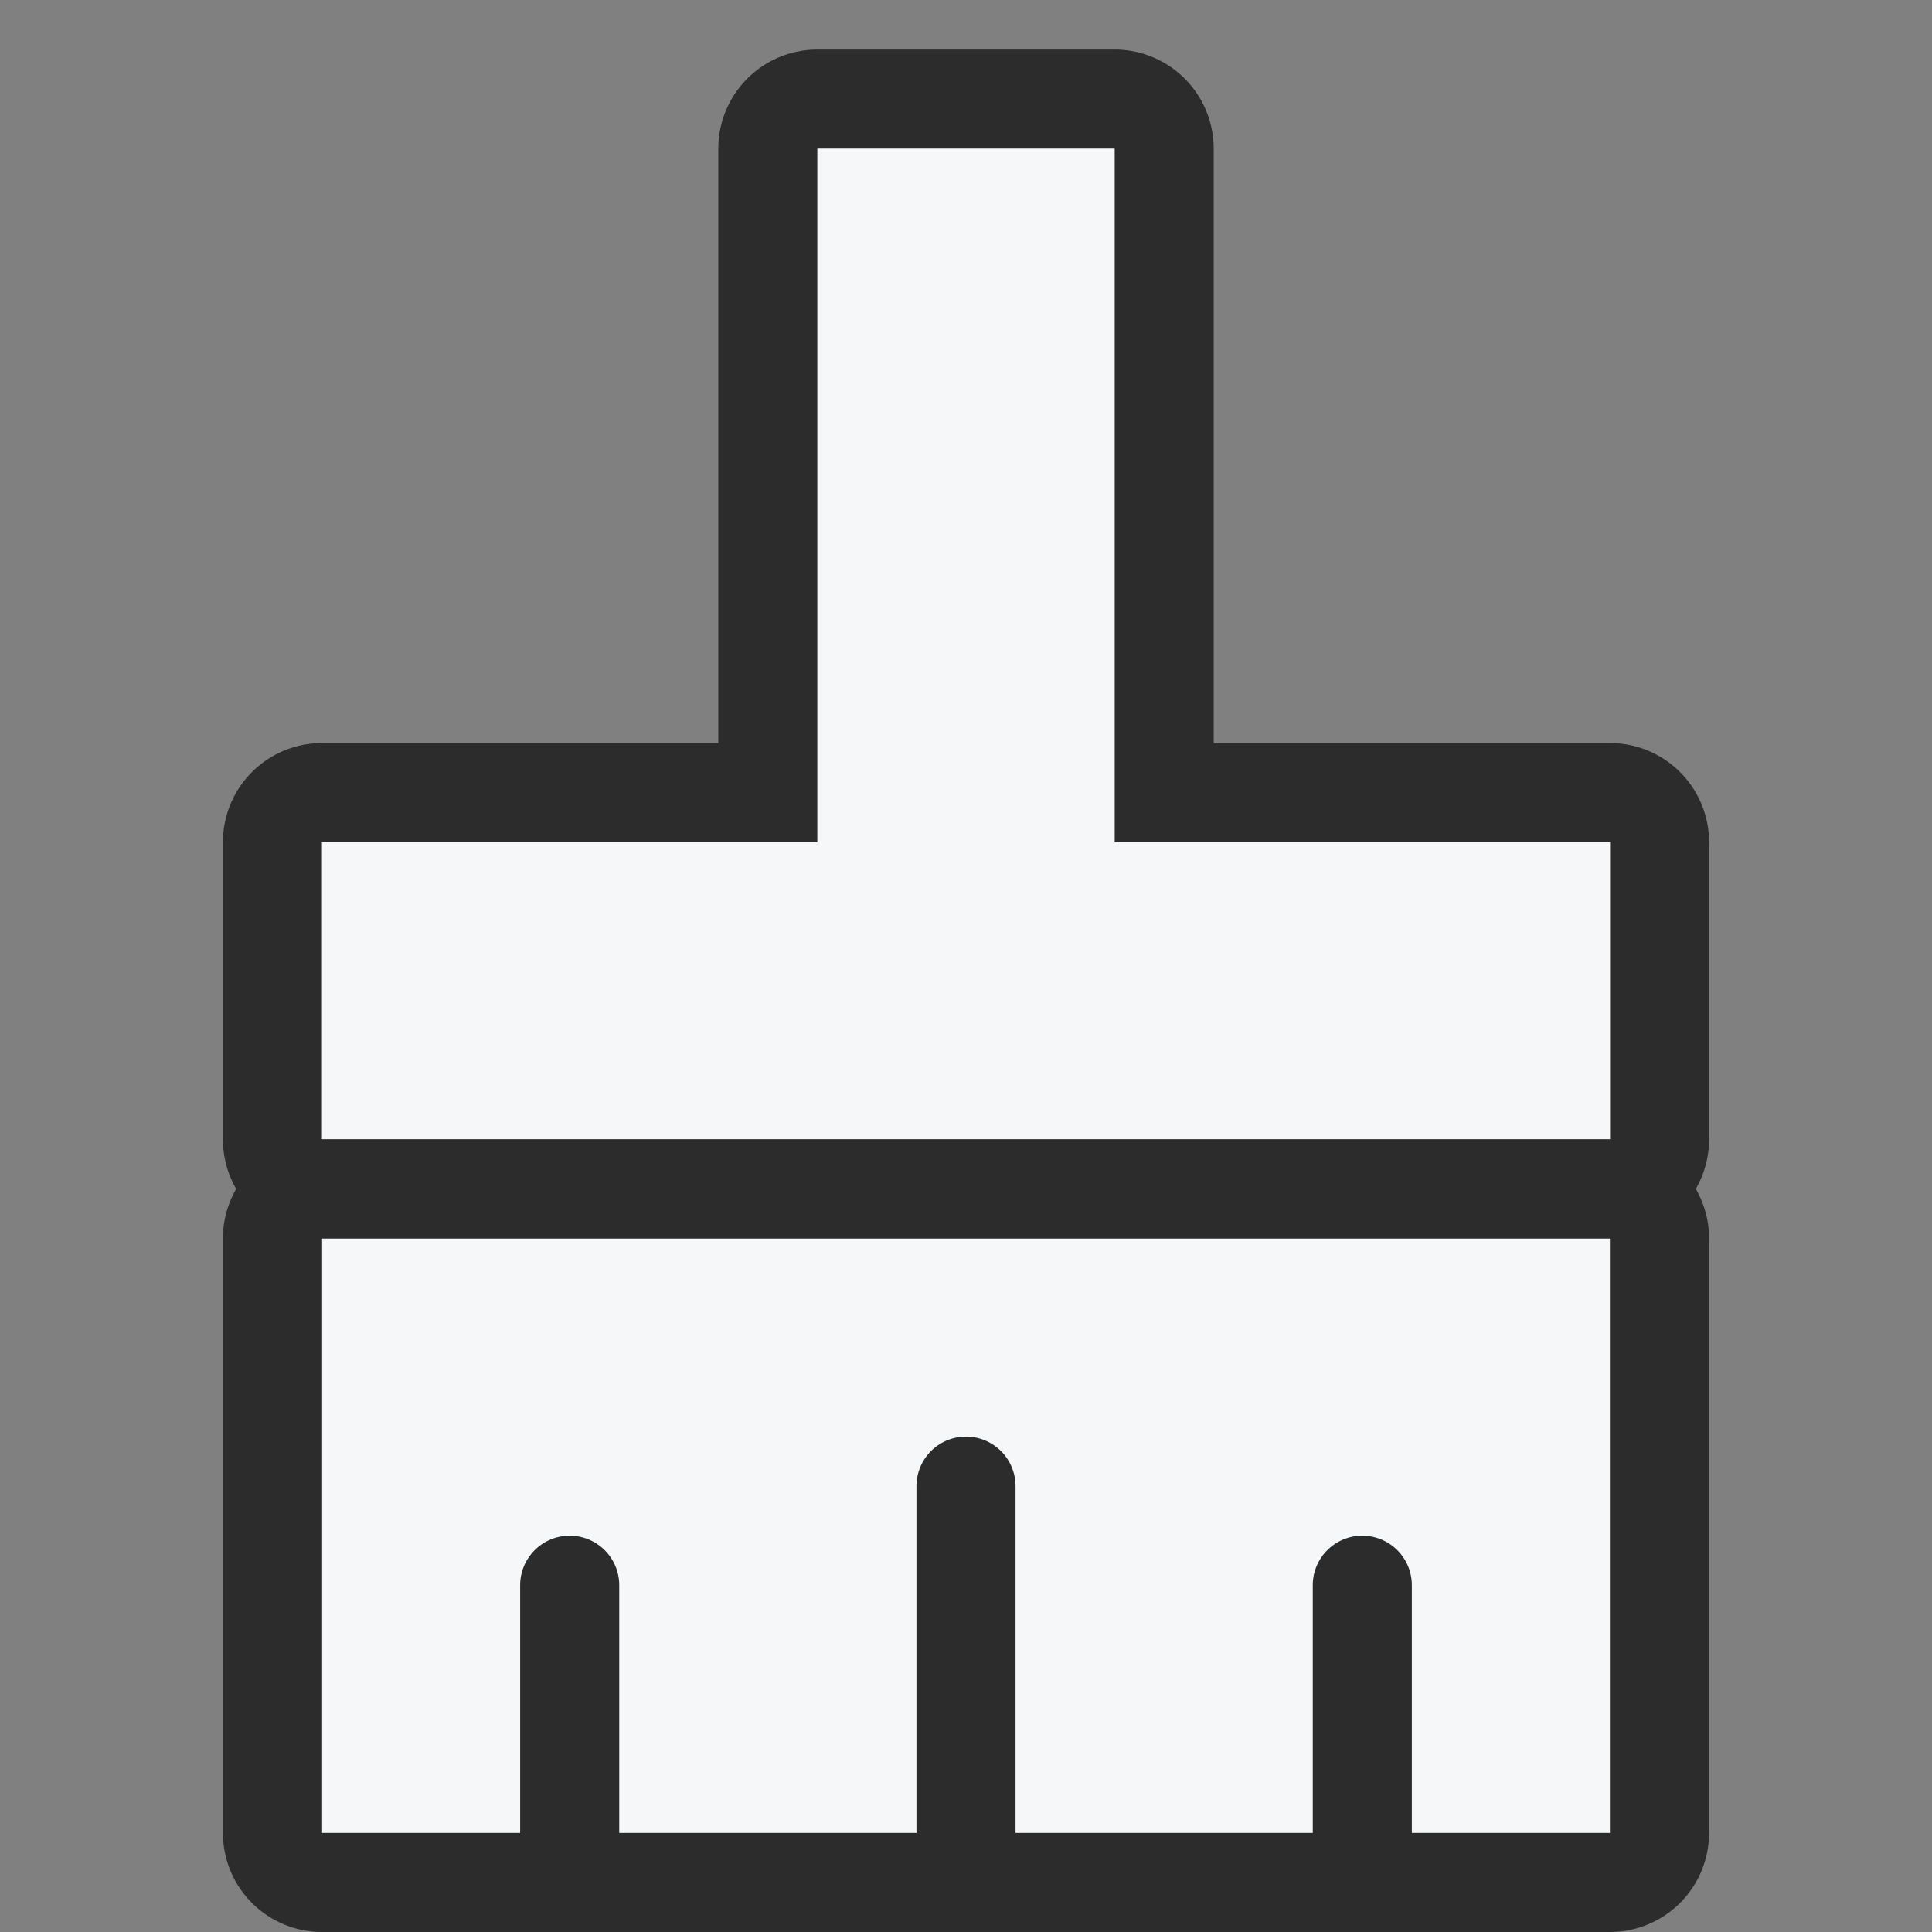 <?xml version="1.0" standalone="no"?><!DOCTYPE svg PUBLIC "-//W3C//DTD SVG 1.1//EN" "http://www.w3.org/Graphics/SVG/1.1/DTD/svg11.dtd"><svg t="1721888292700" class="icon" viewBox="0 0 1024 1024" version="1.1" xmlns="http://www.w3.org/2000/svg" p-id="23348" xmlns:xlink="http://www.w3.org/1999/xlink" width="32" height="32"><rect x="0" y="0" width="1024" height="1024" fill="#808080" stroke="none"/><path d="M853.333 656.41h-682.667a52.513 52.513 0 0 1-52.513-52.513v-157.538a52.513 52.513 0 0 1 52.513-52.513h210.051v-315.077a52.513 52.513 0 0 1 52.513-52.513h157.538a52.513 52.513 0 0 1 52.513 52.513v315.077h210.051a52.513 52.513 0 0 1 52.513 52.513v157.538a52.513 52.513 0 0 1-52.513 52.513z m0-210.051h-262.564v-367.59h-157.538v367.59h-262.564v157.538h682.667v-157.538z" fill="#2c2c2c" p-id="23349" data-spm-anchor-id="a313x.search_index.0.i26.1dba3a81qlxFwU" class="selected"></path><path d="M170.667 603.897v-157.538h262.564v-367.59h157.538v367.59h262.564v157.538h-682.667z" fill="#F6F7F8" p-id="23350"></path><path d="M170.667 656.41h682.667v367.59h-682.667z" fill="#F6F7F8" p-id="23351"></path><path d="M853.333 1024h-682.667a52.513 52.513 0 0 1-52.513-52.513v-315.077a52.513 52.513 0 0 1 52.513-52.513h682.667a52.513 52.513 0 0 1 52.513 52.513v315.077a52.513 52.513 0 0 1-52.513 52.513z m0-367.59h-682.667v315.077h105.026V840.205a26.256 26.256 0 0 1 52.513 0v131.282h157.538V787.692a26.256 26.256 0 0 1 52.513 0v183.795h157.538V840.205a26.256 26.256 0 0 1 52.513 0v131.282h105.026v-315.077z" fill="#2c2c2c" p-id="23352" data-spm-anchor-id="a313x.search_index.0.i29.1dba3a81qlxFwU" class="selected"></path></svg>